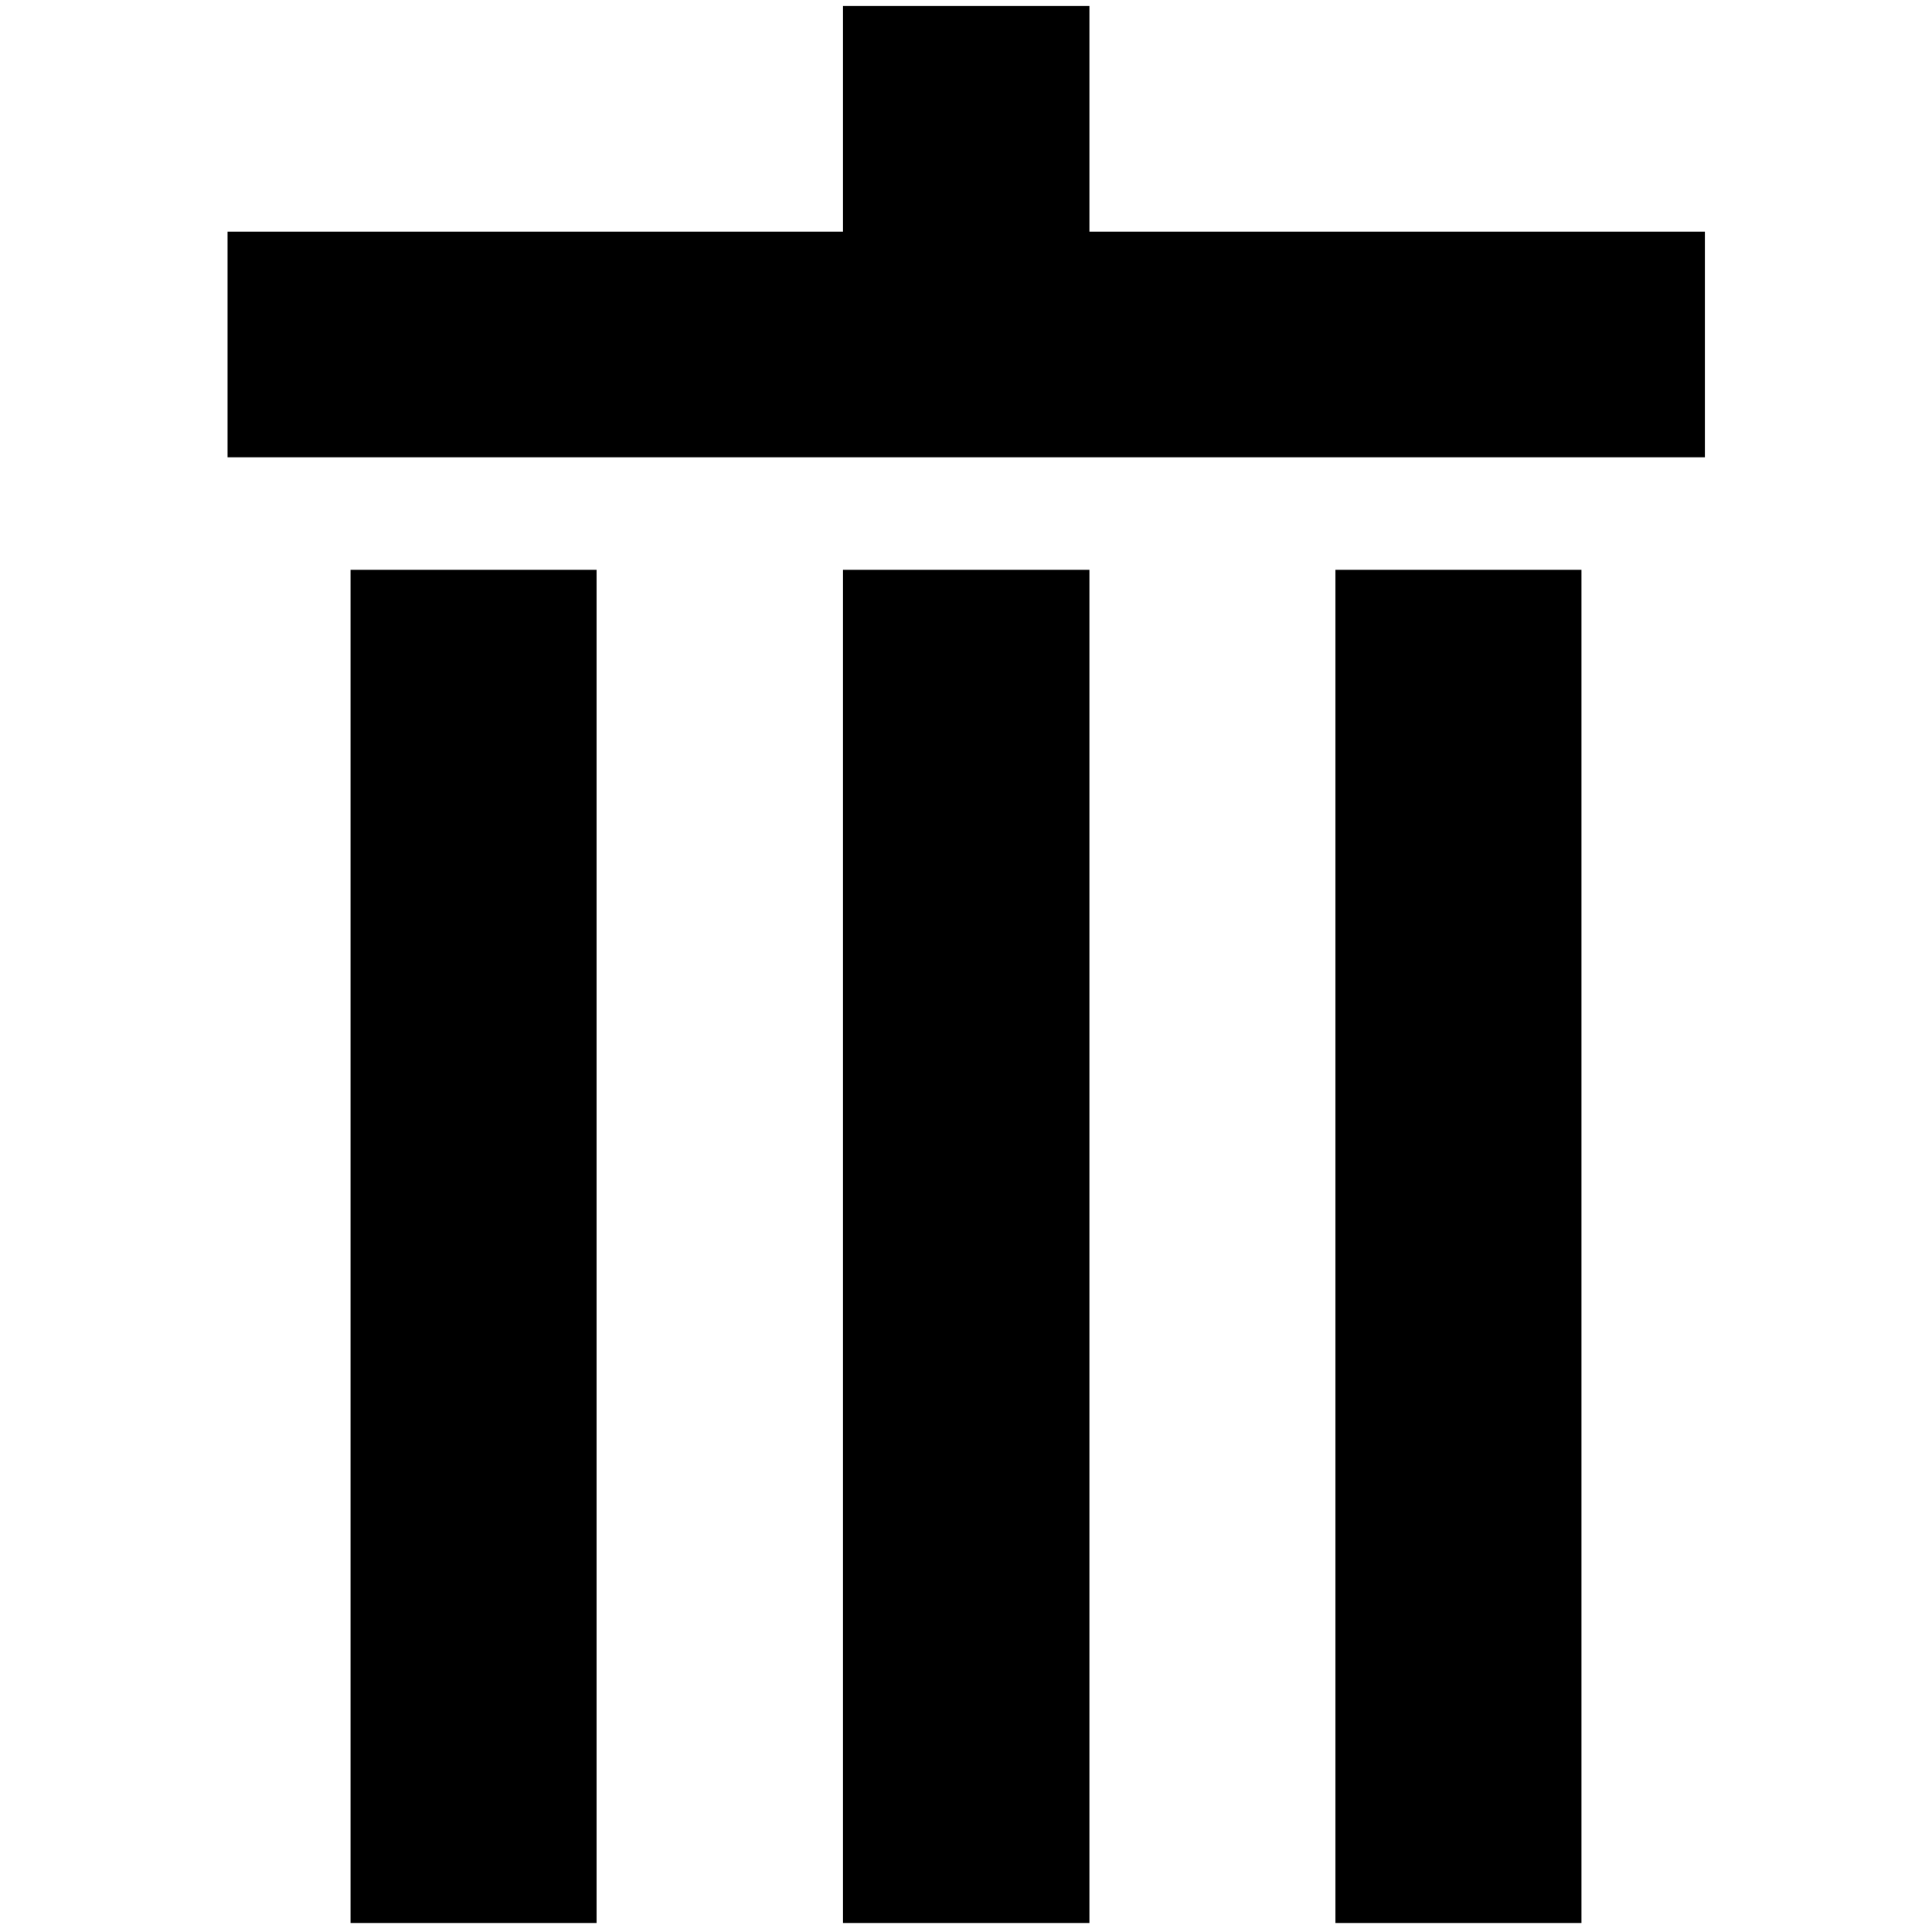 <!-- Generated by IcoMoon.io -->
<svg version="1.1" xmlns="http://www.w3.org/2000/svg" width="32" height="32" viewBox="0 0 32 32">
<title>trash</title>
<path d="M13.963 0.1c1.356 0 2.719 0 4.081 0 0 1.244 0 2.494 0 3.737 3.4 0 6.8 0 10.194 0 0 1.244 0 2.487 0 3.737-8.156 0-16.313 0-24.469 0 0-1.244 0-2.487 0-3.737 3.4 0 6.8 0 10.194 0 0-1.25 0-2.494 0-3.737zM5.806 9.438c1.356 0 2.719 0 4.075 0 0 7.469 0 14.944 0 22.413-1.356 0-2.719 0-4.075 0 0-7.469 0-14.944 0-22.413zM13.963 9.438c1.356 0 2.719 0 4.081 0 0 7.469 0 14.944 0 22.413-1.356 0-2.719 0-4.081 0 0-7.469 0-14.944 0-22.413zM22.119 9.438c1.356 0 2.719 0 4.075 0 0 7.469 0 14.944 0 22.413-1.356 0-2.719 0-4.075 0 0-7.469 0-14.944 0-22.413z"></path>
</svg>
